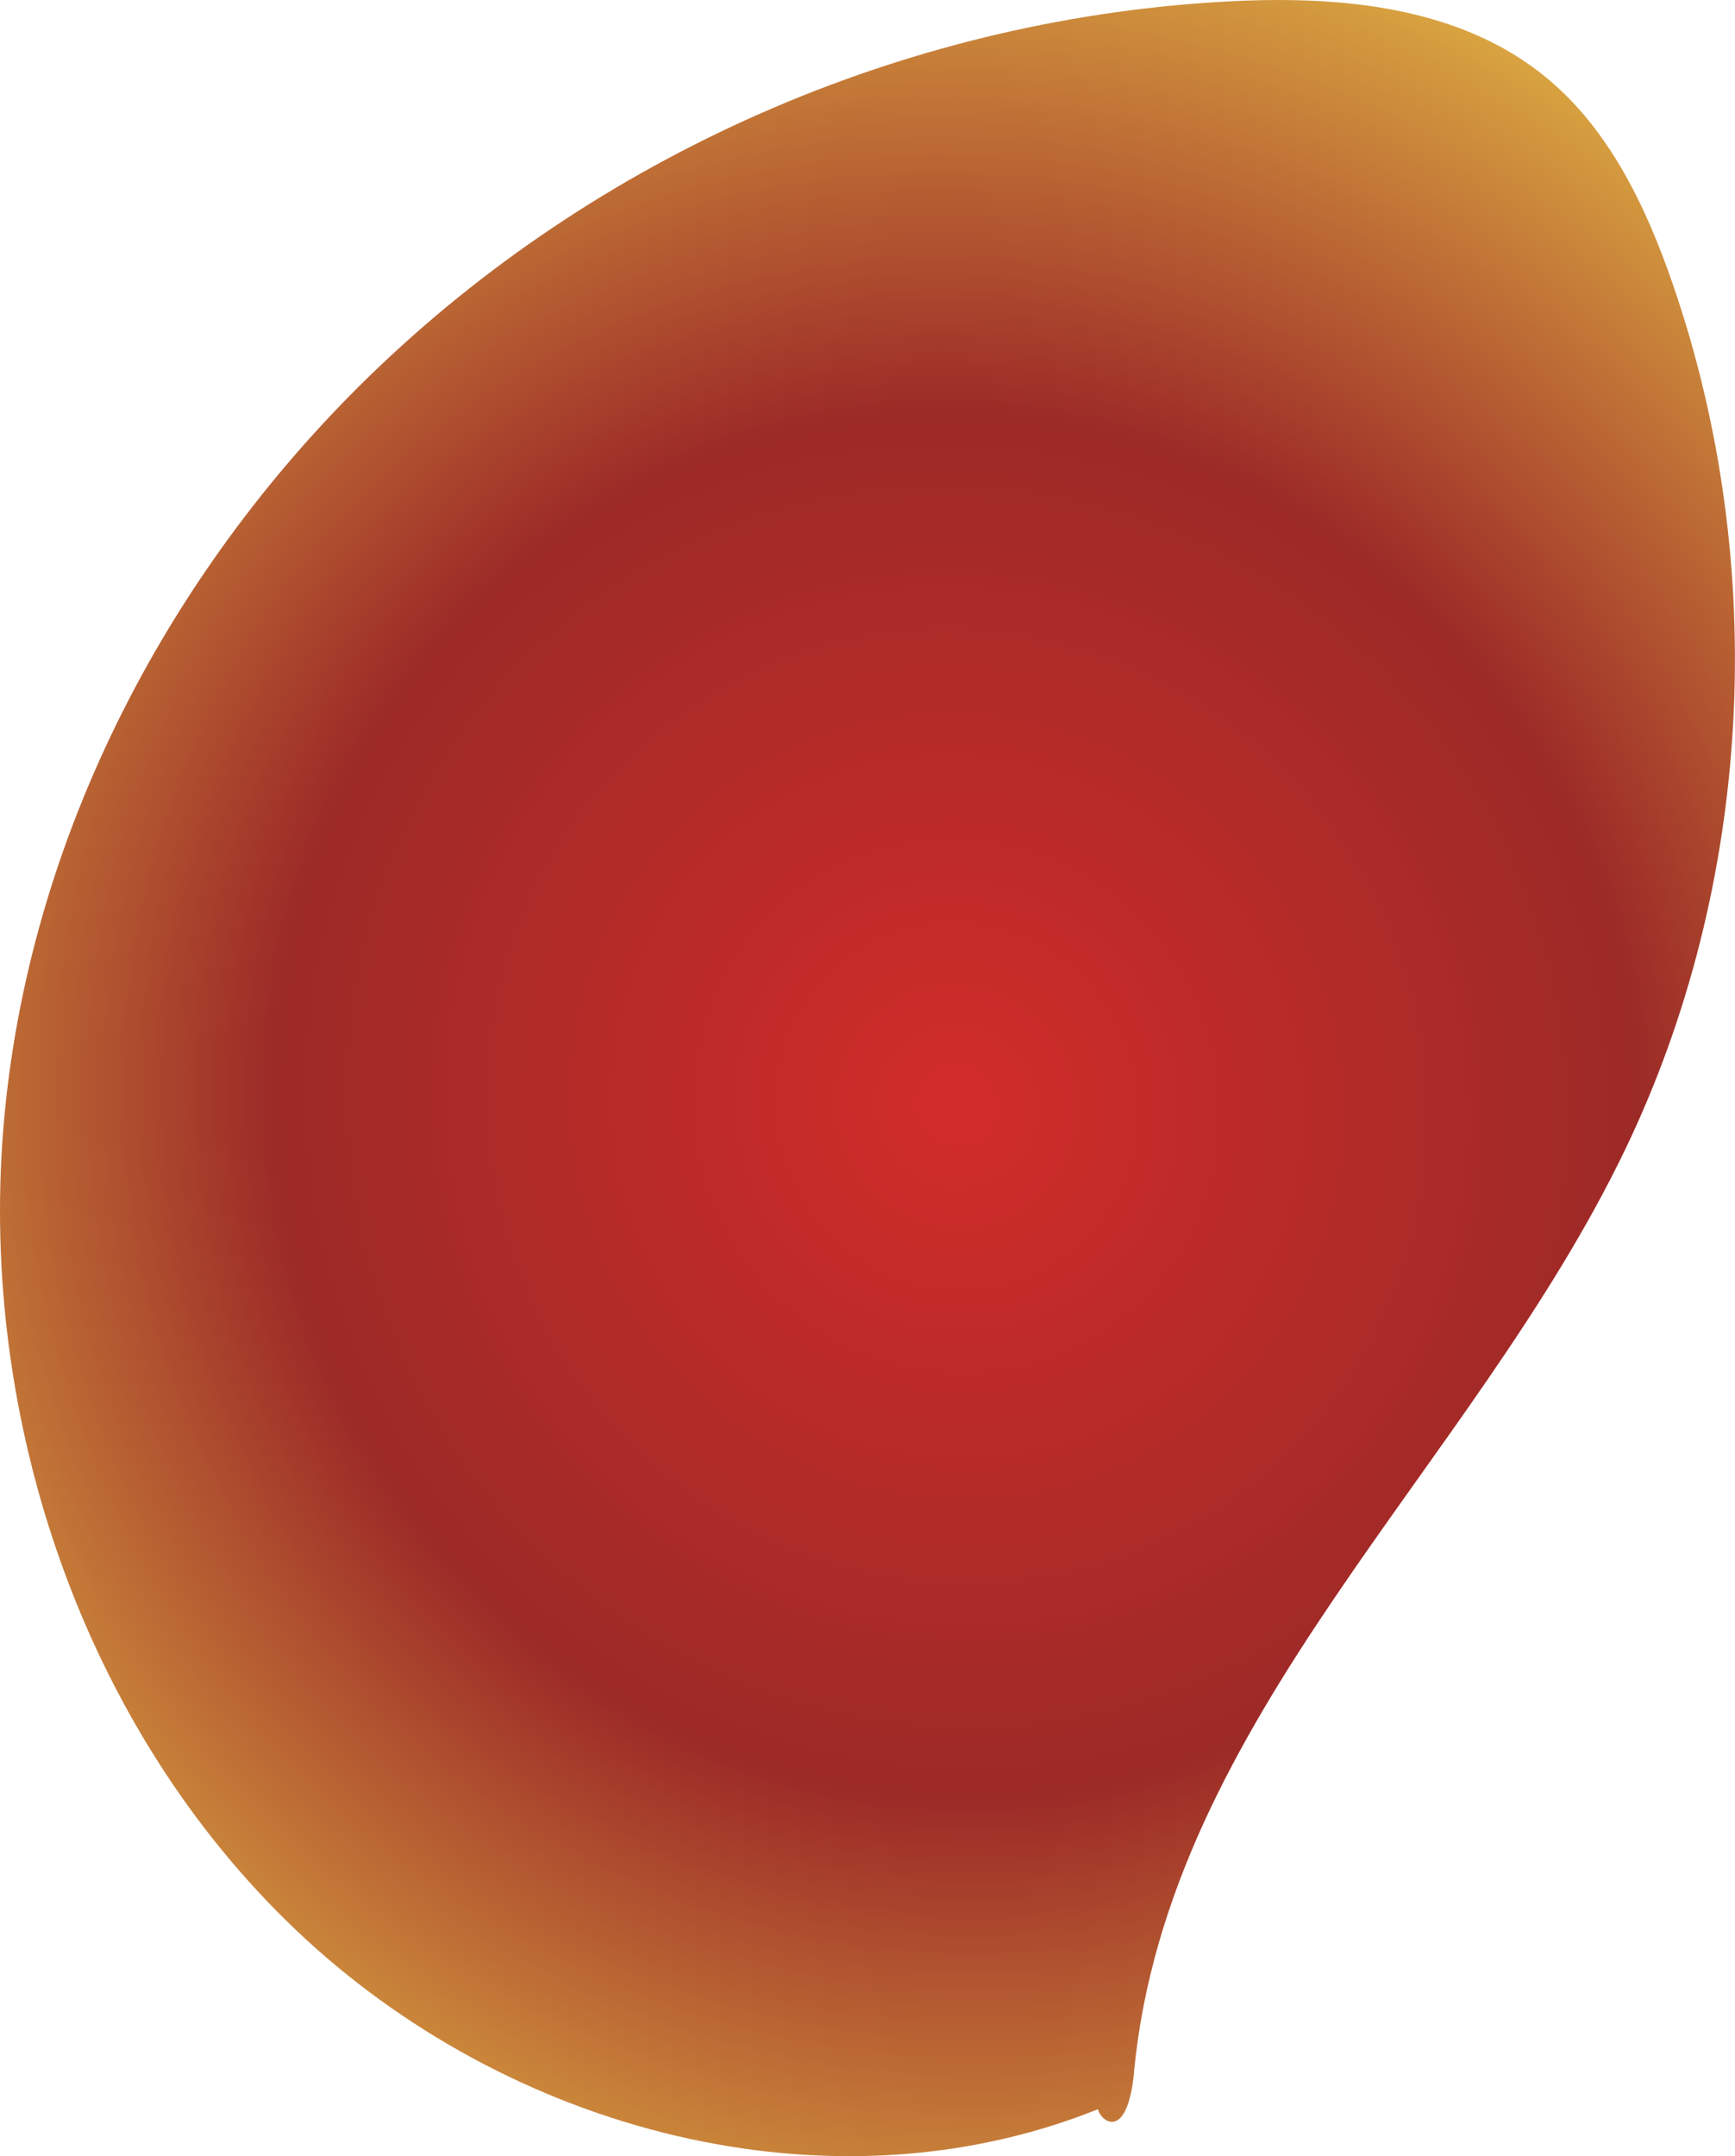<?xml version="1.0" encoding="UTF-8"?><svg id="Layer_2" xmlns="http://www.w3.org/2000/svg" xmlns:xlink="http://www.w3.org/1999/xlink" viewBox="0 0 150.53 187.03"><defs><style>.cls-1{fill:url(#New_swatch_1);}</style><radialGradient id="New_swatch_1" cx="-82.65" cy="-399.06" fx="-82.65" fy="-399.06" r="104.2" gradientTransform="translate(-275.91 385.28) rotate(63.13) scale(1.16 1.13)" gradientUnits="userSpaceOnUse"><stop offset="0" stop-color="#d22c2a"/><stop offset=".5" stop-color="#9c2a27"/><stop offset="1" stop-color="#eece49"/></radialGradient></defs><g id="front-stem"><path id="back-stem-seed-0830" class="cls-1" d="M98.39,179.69c2.95-30.63,29.32-52.41,42.57-79.89,11.09-23,12.62-50.71,4.15-75.22-2.3-6.65-5.47-13.3-10.87-17.78C126.8,.61,116.51-.36,107.01,.1c-27.47,1.34-54.16,12.74-74.05,31.65C14.86,48.94,2.36,72.6,.29,97.88c-2.06,25.29,6.92,51.95,25.37,69.52,18.45,17.57,46.36,24.89,69.6,15.56,.26,1.1,2.56,2.82,3.14-3.27Z"/></g></svg>
